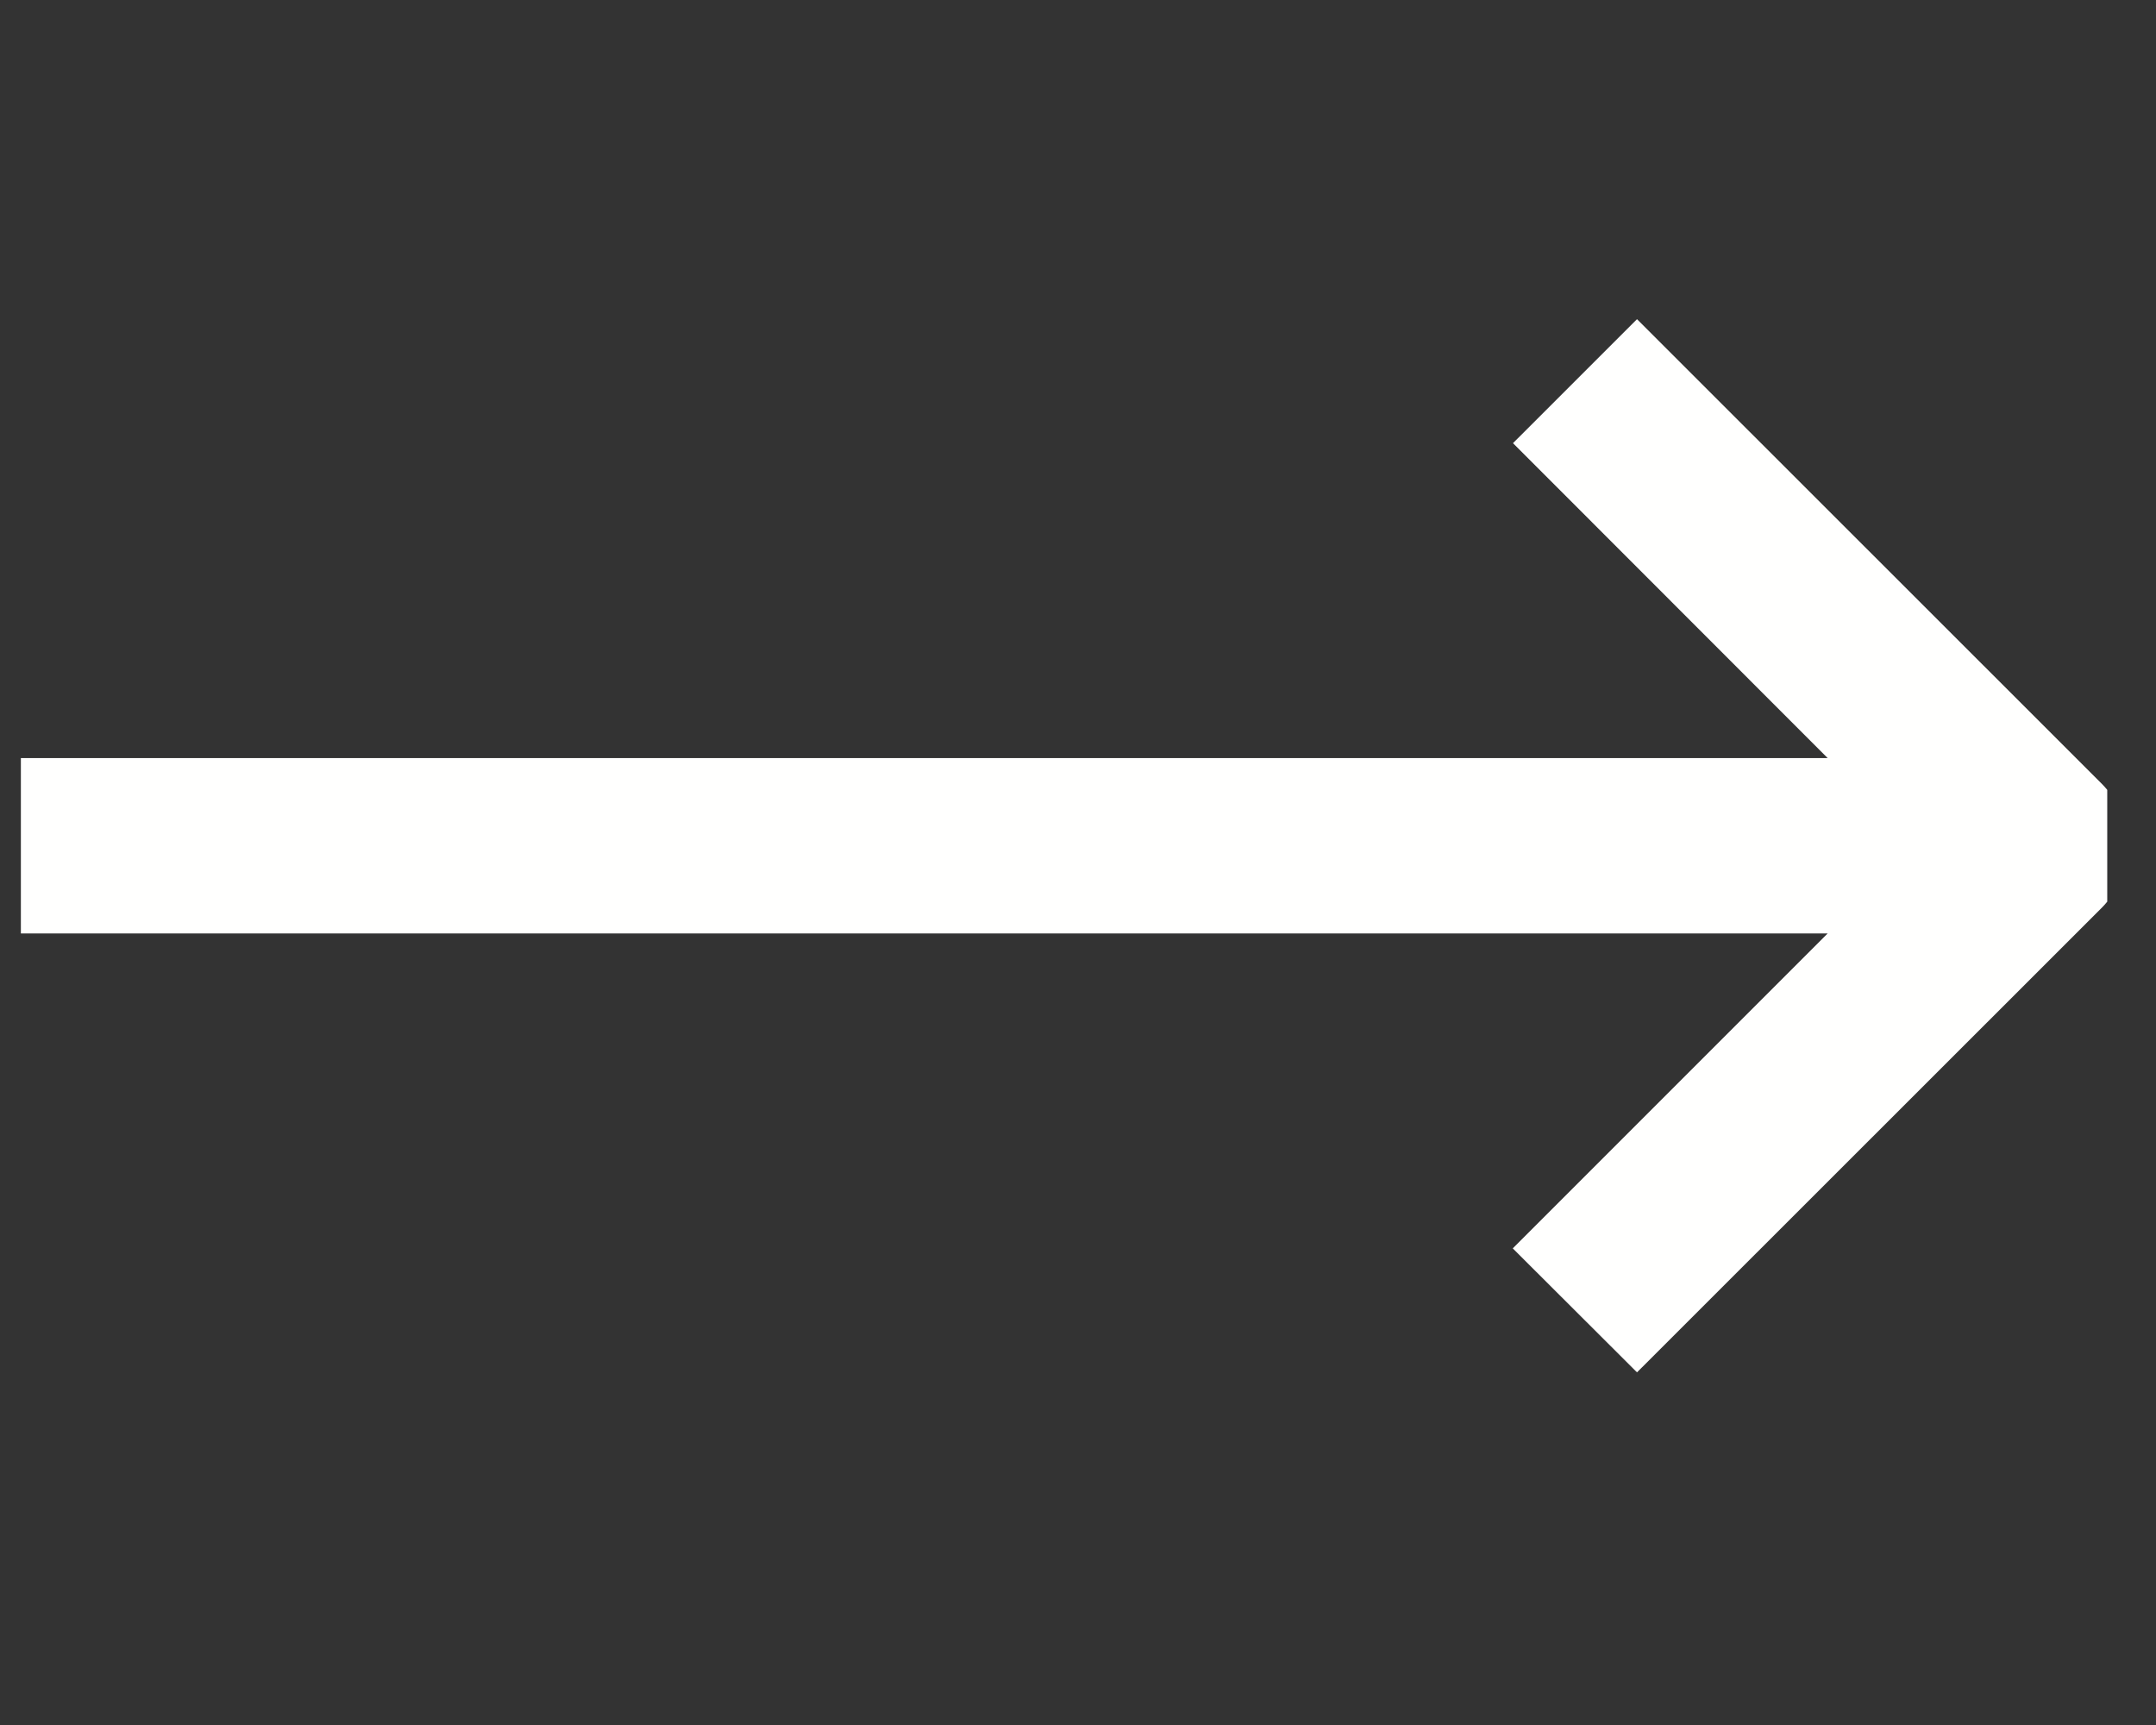 <?xml version="1.0" encoding="UTF-8"?>
<svg xmlns="http://www.w3.org/2000/svg" xmlns:xlink="http://www.w3.org/1999/xlink" width="37.5pt" height="30pt" viewBox="0 0 37.5 30" version="1.2">
<rect x="0" y="0" width="37.5" height="30" fill="#333333" stroke="none"/>
<defs>
<clipPath id="clip1">
  <path d="M 0.363 5.516 L 36.652 5.516 L 36.652 23.902 L 0.363 23.902 Z M 0.363 5.516 "/>
</clipPath>
</defs>
<g id="surface1">
<g clip-path="url(#clip1)" clip-rule="nonzero">
<path style=" stroke:none;fill-rule:nonzero;fill:rgb(100%,100%,99.609%);fill-opacity:1;" d="M 26.312 21.711 L 31.789 16.234 L 0.363 16.234 L 0.363 13.184 L 31.789 13.184 L 26.316 7.707 L 28.473 5.551 L 36.555 13.629 C 37.148 14.227 37.148 15.191 36.555 15.789 L 28.473 23.867 Z M 26.312 21.711 "/>
</g>
</g>
</svg>
